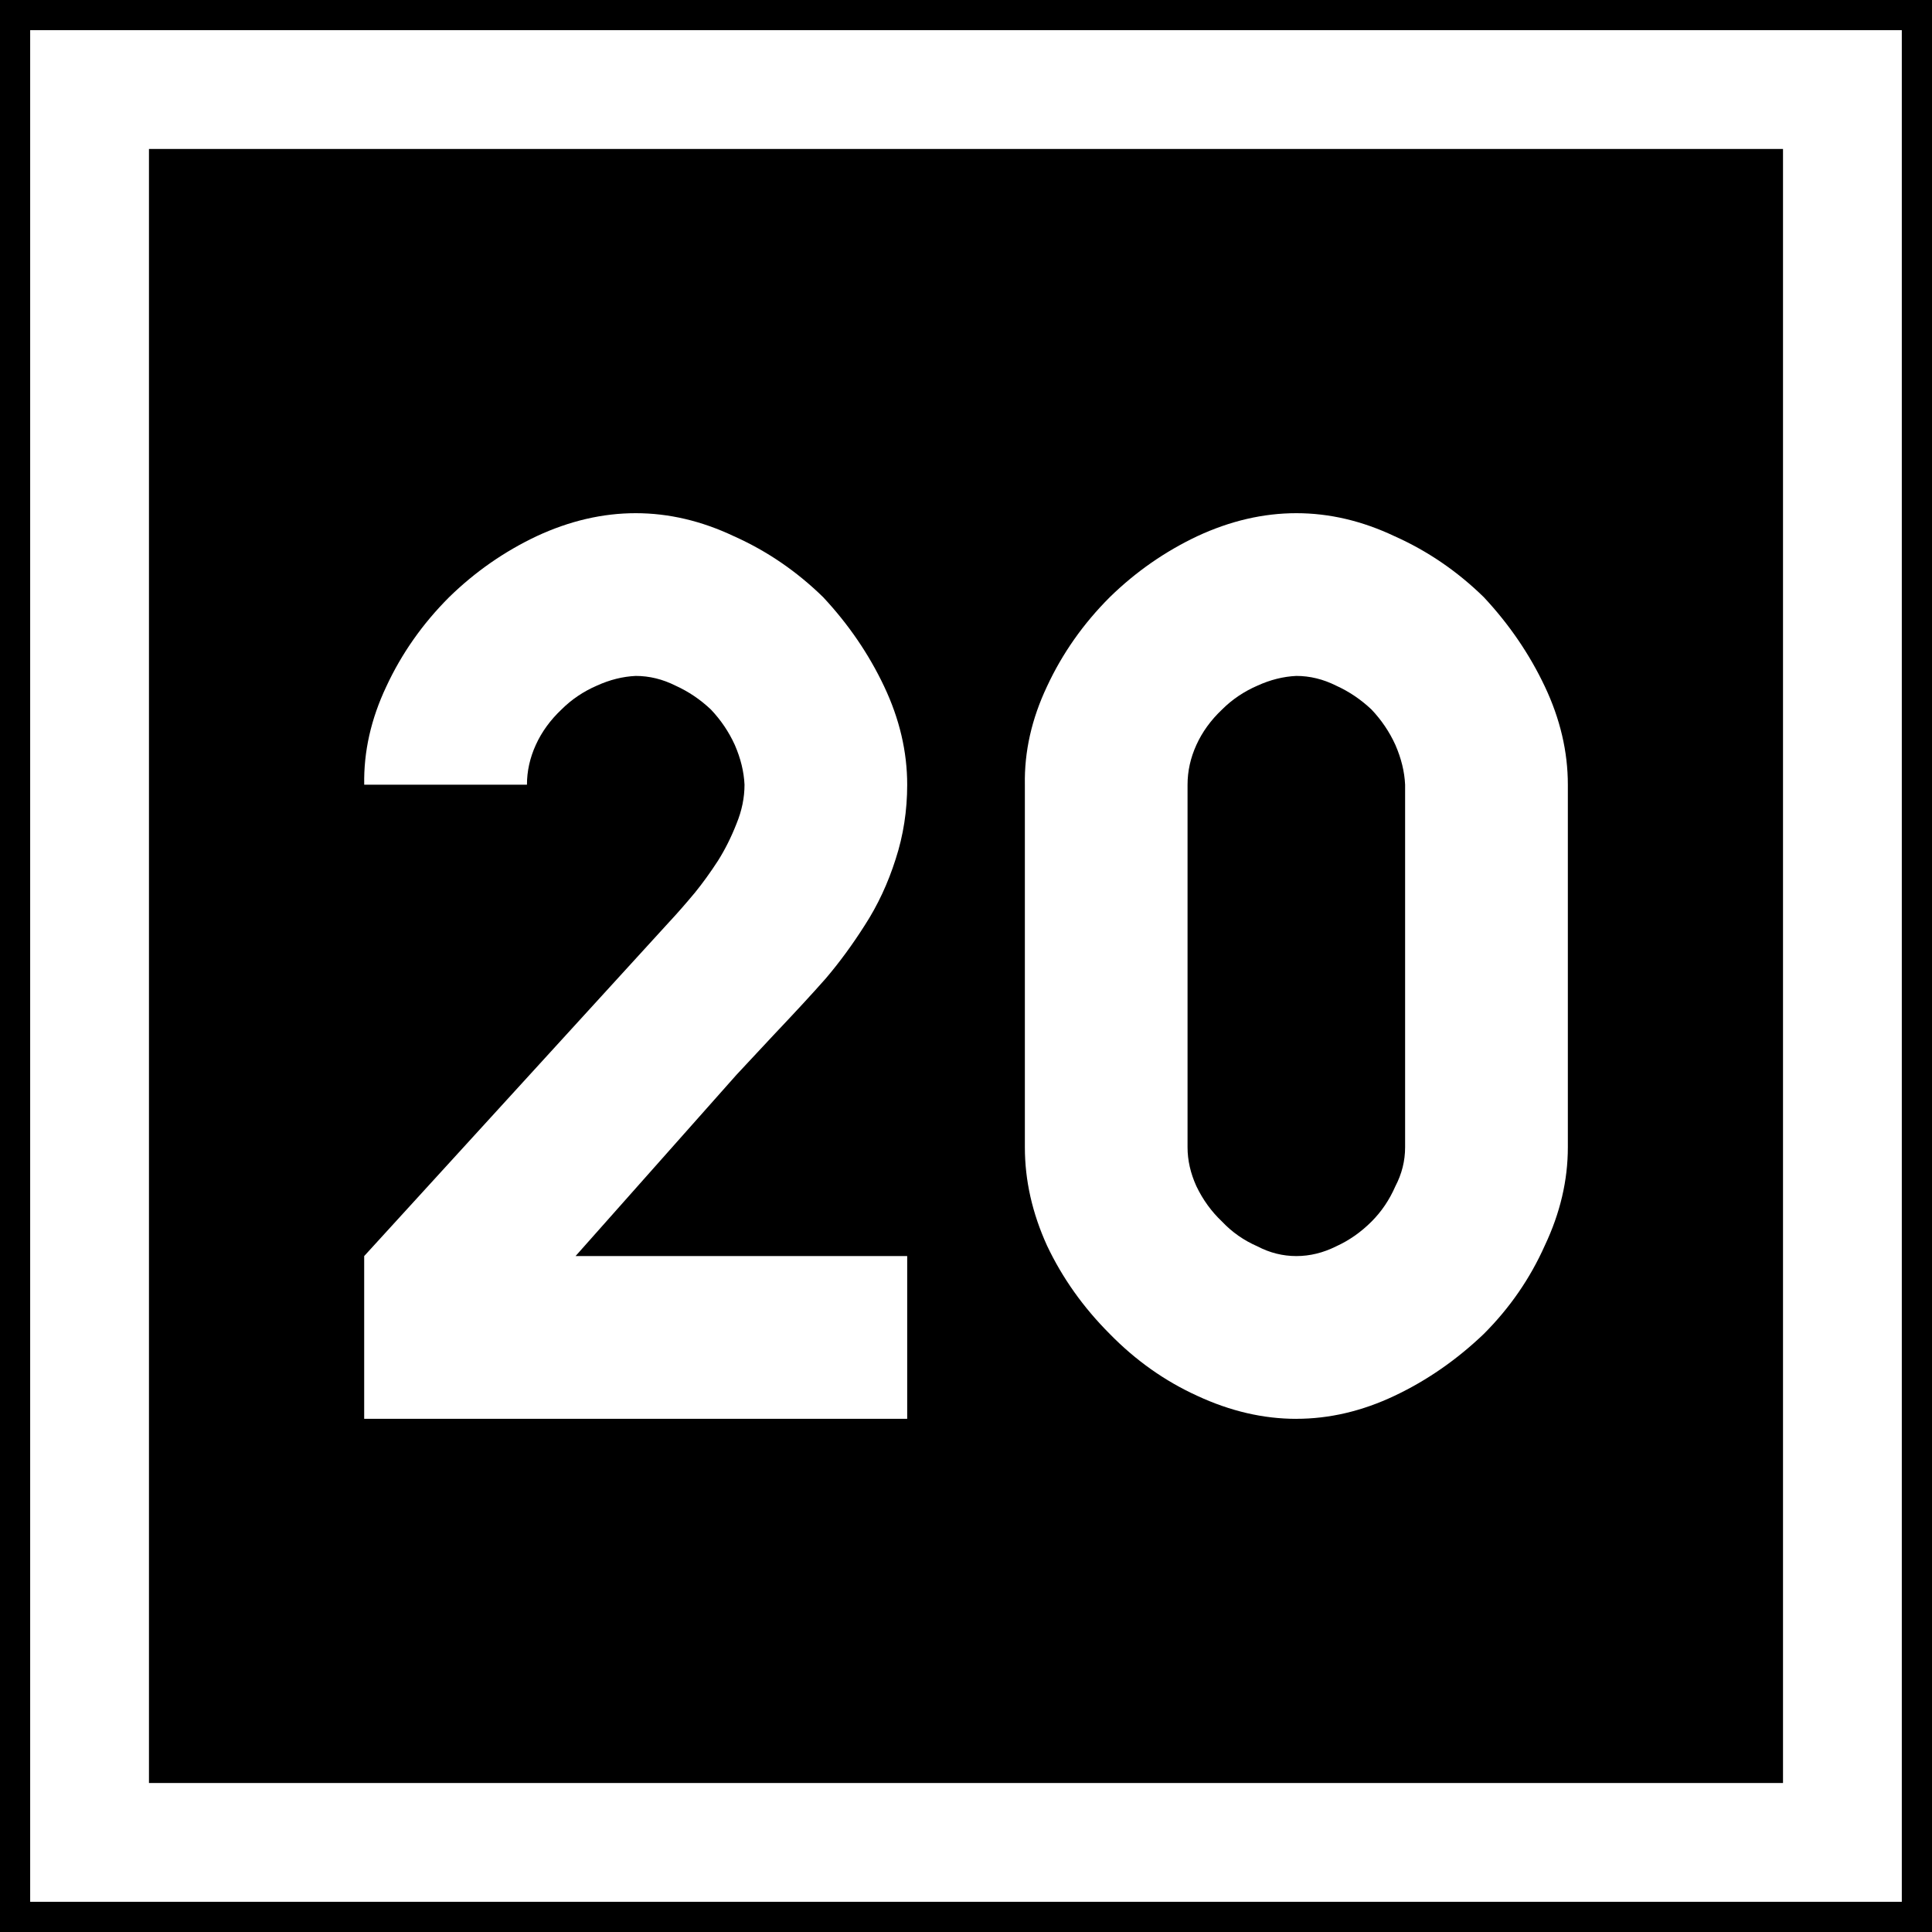 <?xml version="1.0" encoding="UTF-8" standalone="no"?>
<svg
   xmlns:dc="http://purl.org/dc/elements/1.1/"
   xmlns:cc="http://creativecommons.org/ns#"
   xmlns:rdf="http://www.w3.org/1999/02/22-rdf-syntax-ns#"
   xmlns:svg="http://www.w3.org/2000/svg"
   xmlns="http://www.w3.org/2000/svg"
   xmlns:sodipodi="http://sodipodi.sourceforge.net/DTD/sodipodi-0.dtd"
   xmlns:inkscape="http://www.inkscape.org/namespaces/inkscape"
   sodipodi:docname="pan_tiv_20_rappel.svg"
   height="64"
   width="64"
   inkscape:version="1.1-dev (ccb98c3c56, 2020-01-19)"
   version="1.1"
   id="svg2">
  <defs
     id="defs6" />
  <sodipodi:namedview
     inkscape:document-rotation="0"
     inkscape:current-layer="g3769"
     inkscape:window-maximized="1"
     inkscape:window-y="28"
     inkscape:window-x="0"
     inkscape:cy="23.449233"
     inkscape:cx="11.972602"
     inkscape:zoom="6.5078125"
     inkscape:snap-page="true"
     inkscape:snap-center="true"
     inkscape:snap-object-midpoints="true"
     inkscape:snap-midpoints="true"
     inkscape:snap-smooth-nodes="true"
     inkscape:snap-intersection-paths="true"
     inkscape:object-nodes="true"
     inkscape:object-paths="true"
     inkscape:snap-bbox-midpoints="true"
     inkscape:snap-bbox-edge-midpoints="true"
     inkscape:bbox-nodes="true"
     inkscape:bbox-paths="true"
     inkscape:snap-bbox="true"
     showgrid="false"
     id="namedview4"
     inkscape:window-height="1024"
     inkscape:window-width="1920"
     inkscape:pageshadow="2"
     inkscape:pageopacity="0"
     guidetolerance="10"
     gridtolerance="10"
     objecttolerance="10"
     borderopacity="1"
     bordercolor="#666666"
     pagecolor="#ffffff">
    <inkscape:grid
       id="grid865"
       type="xygrid" />
  </sodipodi:namedview>
  <g
     transform="translate(-107.732,-4.842)"
     id="g3769">
    <g
       id="g837">
      <rect
         y="4.842"
         x="107.732"
         height="64"
         width="64"
         id="rect2987"
         style="fill:#000000;fill-opacity:1;fill-rule:nonzero;stroke:none;stroke-width:0.637" />
      <rect
         y="7.809"
         x="110.699"
         height="58.065"
         width="58.065"
         id="rect2989"
         style="fill:none;stroke:#ffffff;stroke-width:3.935;stroke-miterlimit:4;stroke-dasharray:none;stroke-opacity:1" />
    </g>
    <g
       aria-label="20"
       id="text841"
       style="font-style:normal;font-variant:normal;font-weight:normal;font-stretch:normal;font-size:30px;line-height:1.25;font-family:Roboto;-inkscape-font-specification:Roboto;font-variant-ligatures:normal;font-variant-caps:normal;font-variant-numeric:normal;font-feature-settings:normal;text-align:start;letter-spacing:0px;word-spacing:0px;writing-mode:lr-tb;text-anchor:start;fill:#ffffff;fill-opacity:1;stroke:none;stroke-width:3.75">
      <path
         d="M 129.933,35.348 119.796,46.451 v 5.391 h 17.988 V 46.451 h -10.986 l 5.332,-6.006 q 0.381,-0.41 1.23,-1.318 1.084,-1.143 1.729,-1.875 0.674,-0.791 1.289,-1.758 0.645,-0.996 1.025,-2.197 0.381,-1.172 0.381,-2.461 0,-1.641 -0.762,-3.252 -0.762,-1.611 -2.021,-2.959 -1.318,-1.289 -2.959,-2.021 -1.611,-0.762 -3.252,-0.762 -1.641,0 -3.281,0.762 -1.611,0.762 -2.9,2.021 -1.318,1.318 -2.08,2.959 -0.762,1.611 -0.732,3.252 h 5.391 q 0,-0.674 0.293,-1.318 0.293,-0.645 0.85,-1.172 0.498,-0.498 1.172,-0.791 0.645,-0.293 1.289,-0.322 0.674,0 1.318,0.322 0.645,0.293 1.172,0.791 0.498,0.527 0.791,1.172 0.293,0.674 0.322,1.318 0,0.645 -0.264,1.289 -0.264,0.674 -0.615,1.23 -0.381,0.586 -0.762,1.055 -0.439,0.527 -0.82,0.938 z"
         style="font-style:normal;font-variant:normal;font-weight:normal;font-stretch:normal;font-family:PoliceSNCF;-inkscape-font-specification:PoliceSNCF;stroke-width:3.75;fill:#ffffff"
         id="path1129" />
      <path
         d="m 150.675,51.842 q 1.641,0 3.252,-0.762 1.611,-0.762 2.959,-2.051 1.289,-1.289 2.021,-2.93 0.762,-1.611 0.762,-3.252 V 30.836 q 0,-1.641 -0.762,-3.252 -0.762,-1.611 -2.021,-2.959 -1.318,-1.289 -2.959,-2.021 -1.611,-0.762 -3.252,-0.762 -1.641,0 -3.281,0.762 -1.611,0.762 -2.9,2.021 -1.318,1.318 -2.08,2.959 -0.762,1.611 -0.732,3.252 v 12.012 q 0,1.641 0.732,3.252 0.762,1.611 2.08,2.93 1.289,1.318 2.9,2.051 1.641,0.762 3.281,0.762 z m 0,-5.391 q -0.674,0 -1.289,-0.322 -0.674,-0.293 -1.172,-0.82 -0.527,-0.498 -0.85,-1.172 -0.293,-0.645 -0.293,-1.289 V 30.836 q 0,-0.674 0.293,-1.318 0.293,-0.645 0.85,-1.172 0.498,-0.498 1.172,-0.791 0.645,-0.293 1.289,-0.322 0.674,0 1.318,0.322 0.645,0.293 1.172,0.791 0.498,0.527 0.791,1.172 0.293,0.674 0.322,1.318 v 12.012 q 0,0.674 -0.322,1.289 -0.293,0.674 -0.791,1.172 -0.527,0.527 -1.172,0.82 -0.645,0.322 -1.318,0.322 z"
         style="font-style:normal;font-variant:normal;font-weight:normal;font-stretch:normal;font-family:PoliceSNCF;-inkscape-font-specification:PoliceSNCF;stroke-width:3.75;fill:#ffffff"
         id="path1131" />
    </g>
  </g>
</svg>
